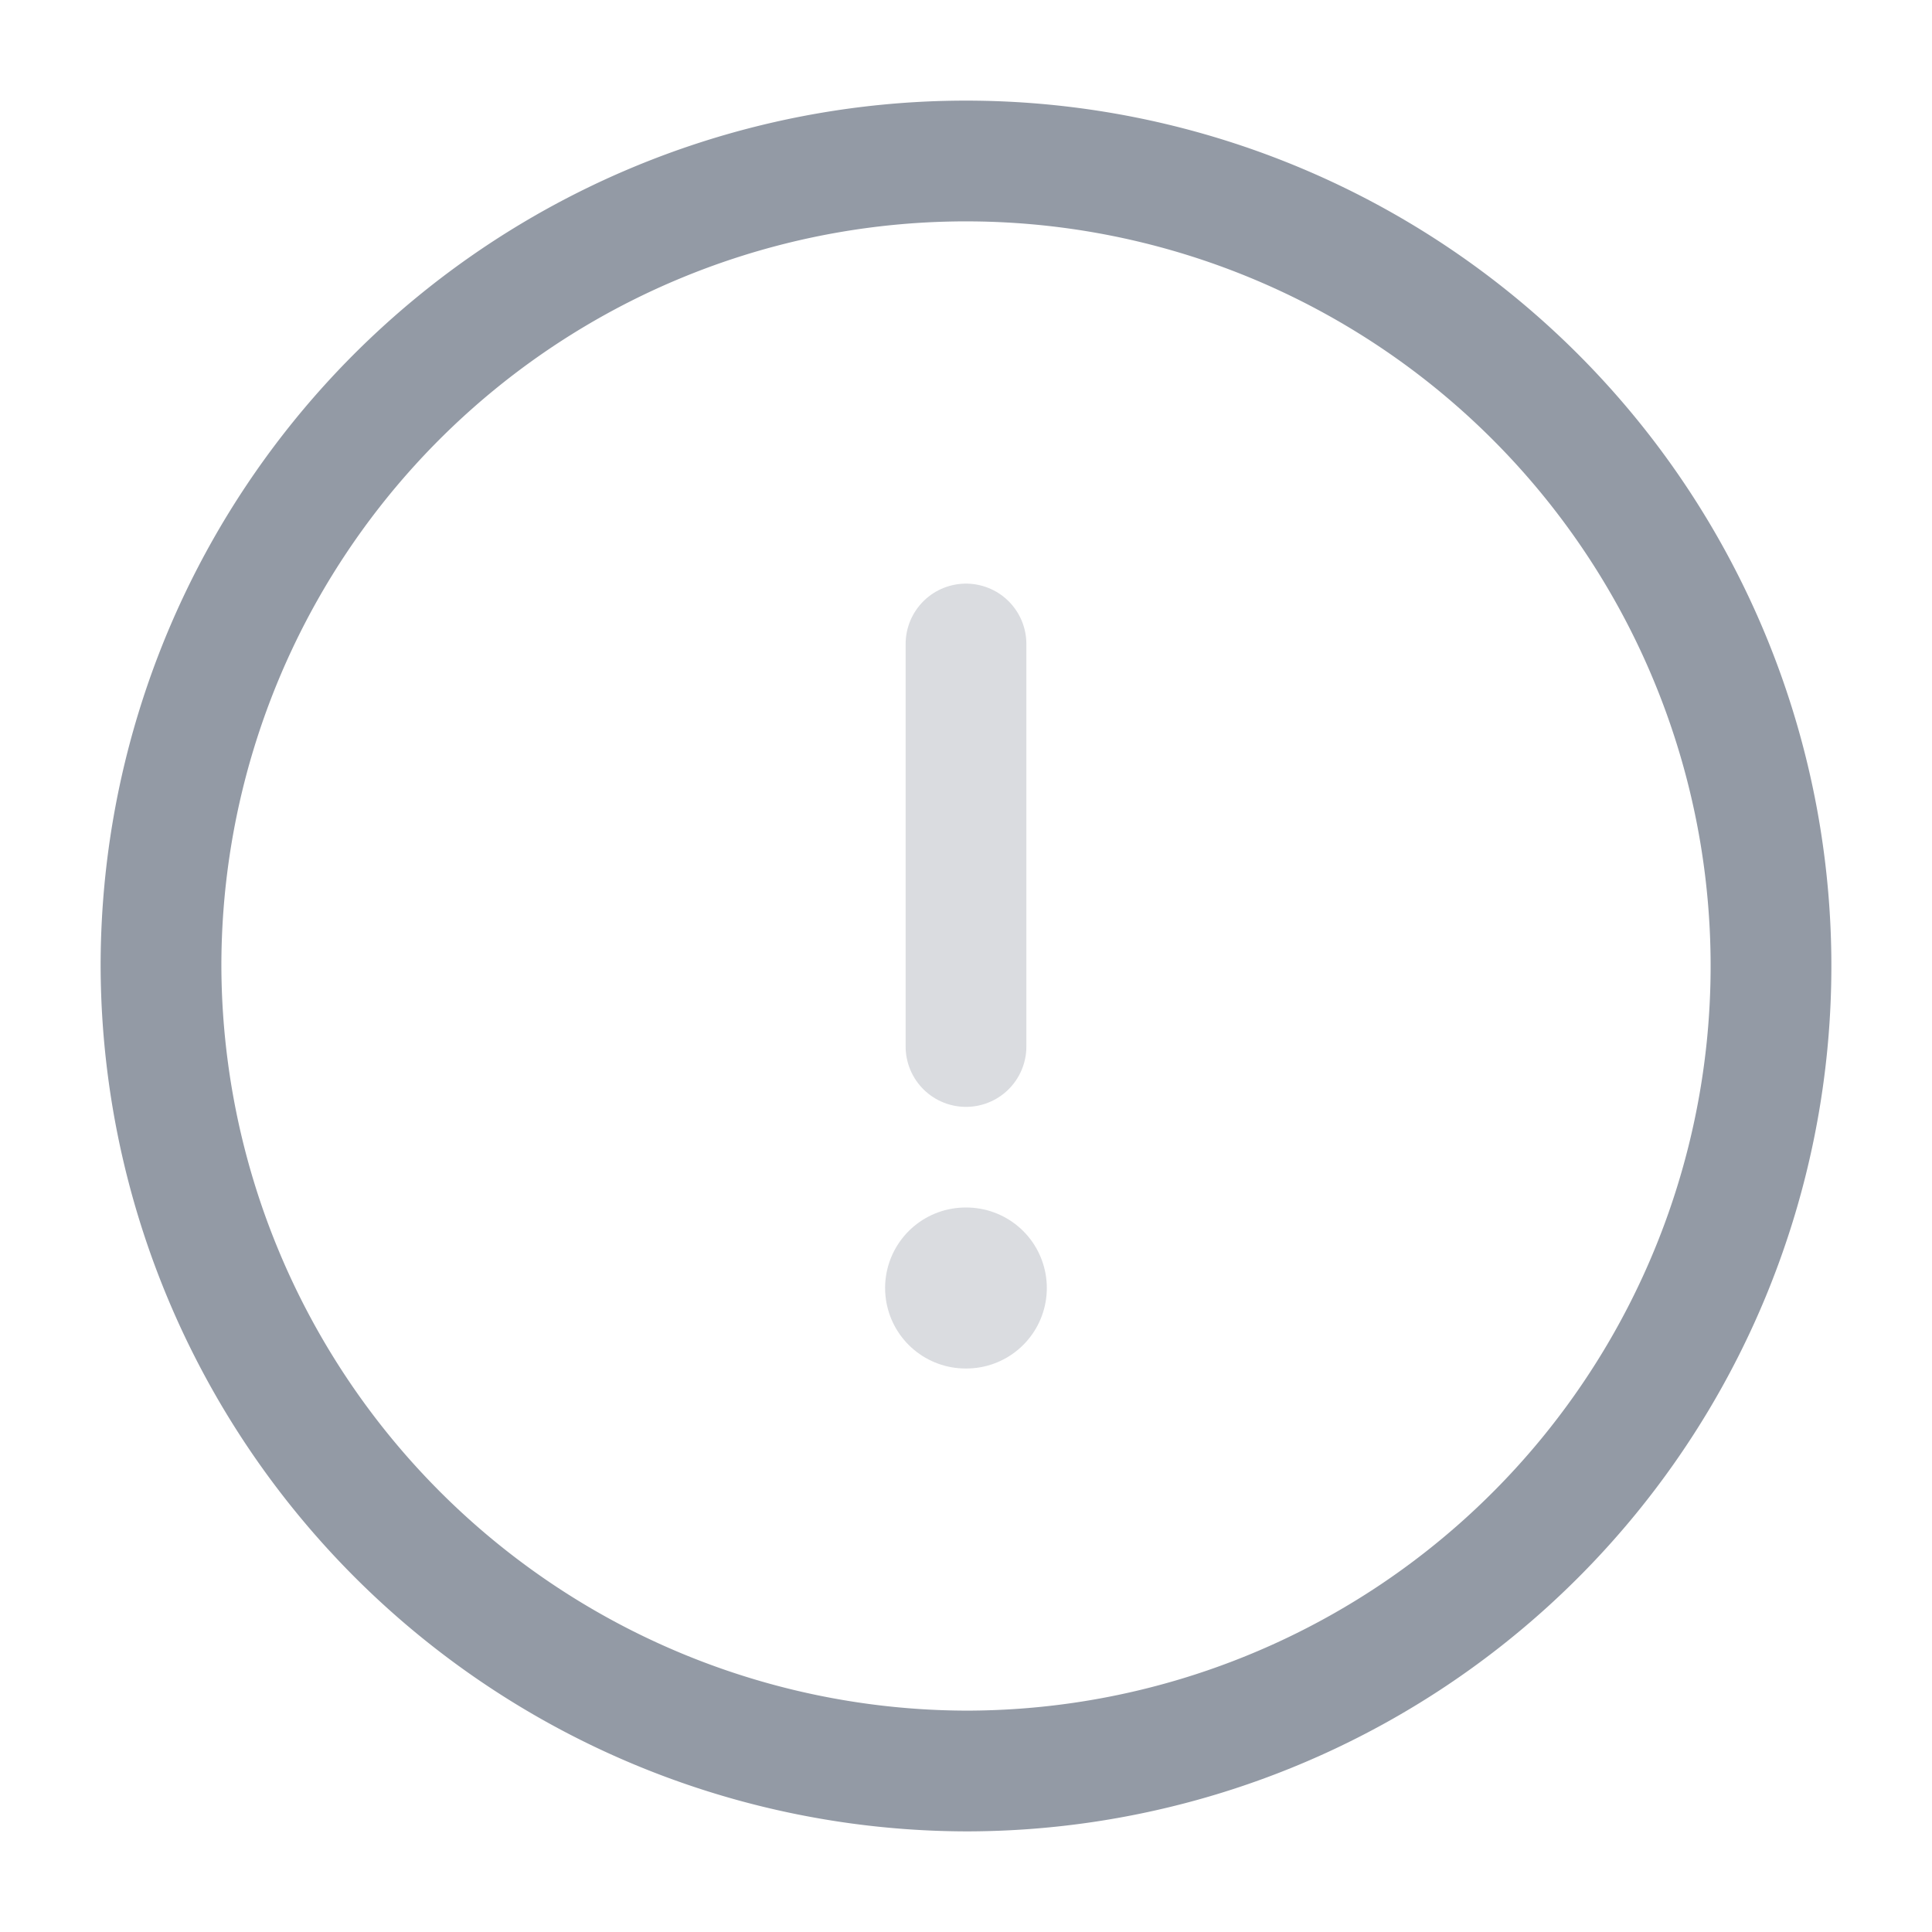 <svg xmlns="http://www.w3.org/2000/svg" width="24" height="24" viewBox="0 0 24 24">
  <g id="vuesax_twotone_info-circle" data-name="vuesax/twotone/info-circle" transform="translate(-364 -252)">
    <g id="info-circle">
      <path id="Vector" d="M10,20A10,10,0,1,0,0,10,10.029,10.029,0,0,0,10,20Z" transform="translate(366 254)" fill="none" stroke="#939aa5" stroke-linecap="round" stroke-linejoin="round" stroke-width="1.5"/>
      <path id="Vector-2" data-name="Vector" d="M0,0V5" transform="translate(376 260)" fill="none" stroke="#939aa5" stroke-linecap="round" stroke-linejoin="round" stroke-width="1.5" opacity="0.34"/>
      <path id="Vector-3" data-name="Vector" d="M0,0H.009" transform="translate(375.995 268)" fill="none" stroke="#939aa5" stroke-linecap="round" stroke-linejoin="round" stroke-width="2" opacity="0.34"/>
      <path id="Vector-4" data-name="Vector" d="M0,0H24V24H0Z" transform="translate(364 252)" fill="none" opacity="0"/>
    </g>
  </g>
</svg>
